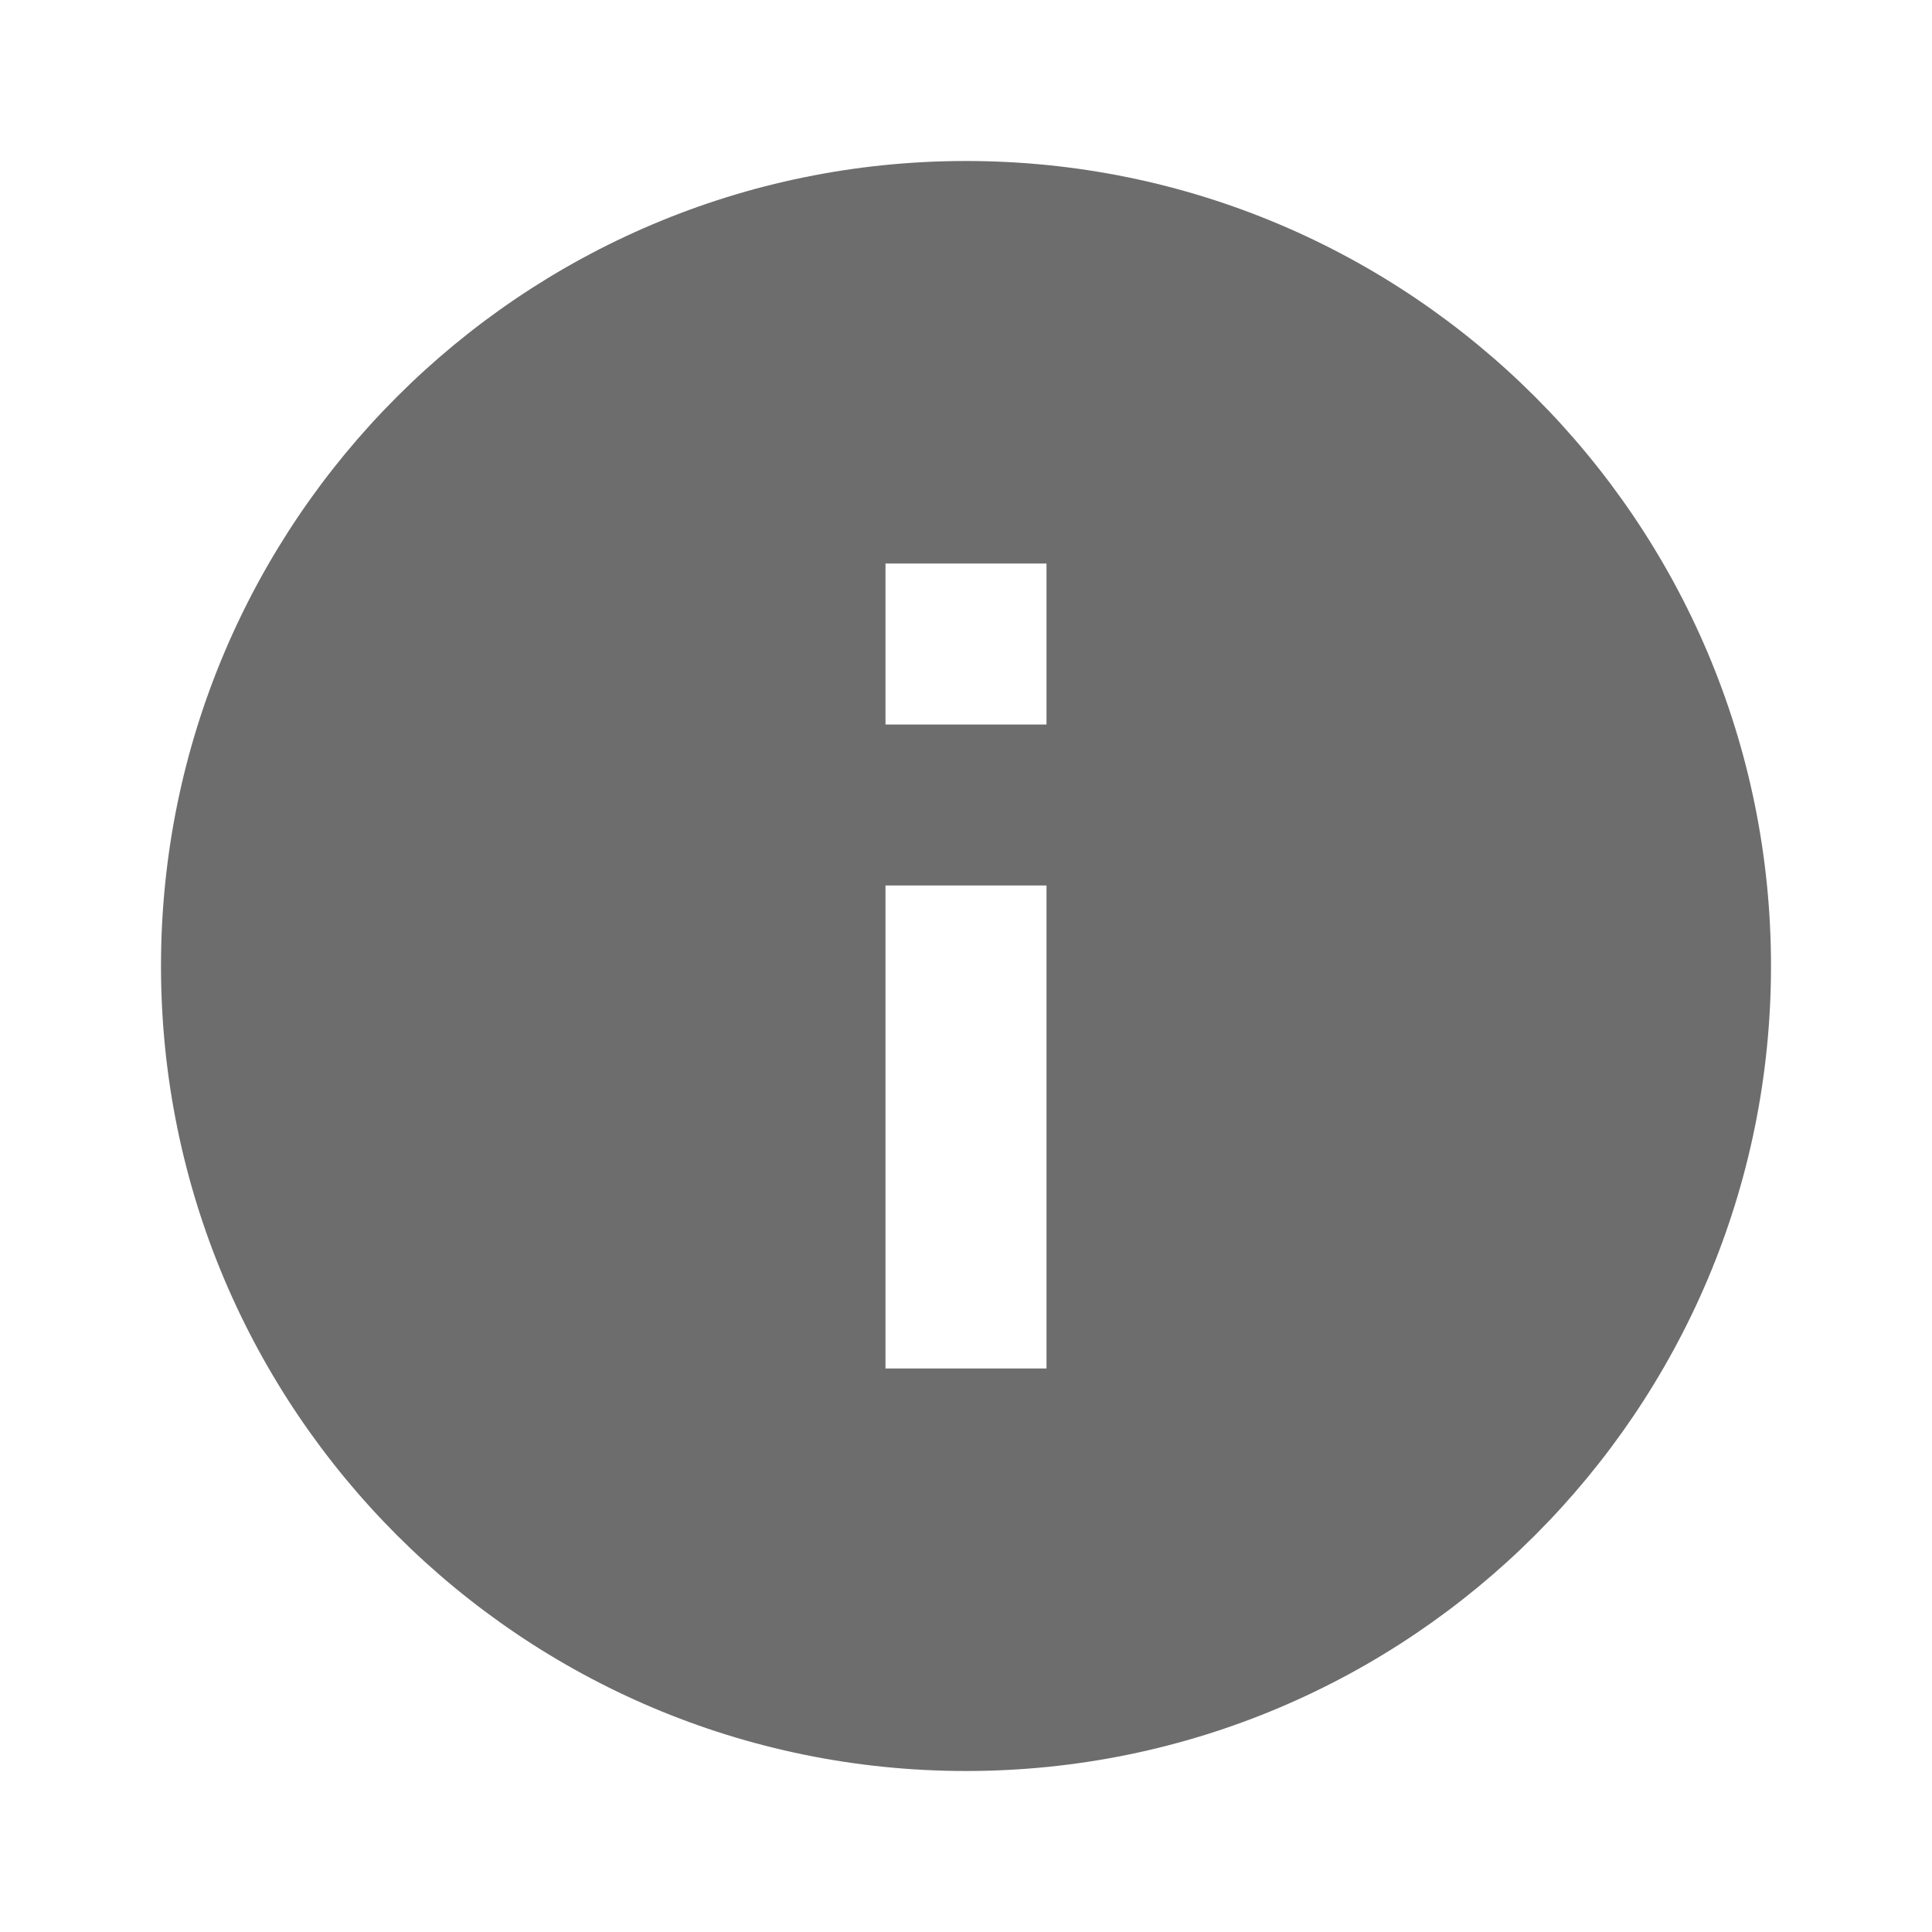 <svg xmlns="http://www.w3.org/2000/svg" width="24" height="24" viewBox="0 0 24 24">
    <path fill="#6D6D6D" d="M12 2C6.48 2 2 6.48 2 12s4.48 10 10 10 10-4.48 10-10S17.52 2 12 2zm1 15h-2v-6h2v6zm0-8h-2V7h2v2z"/>
</svg>
